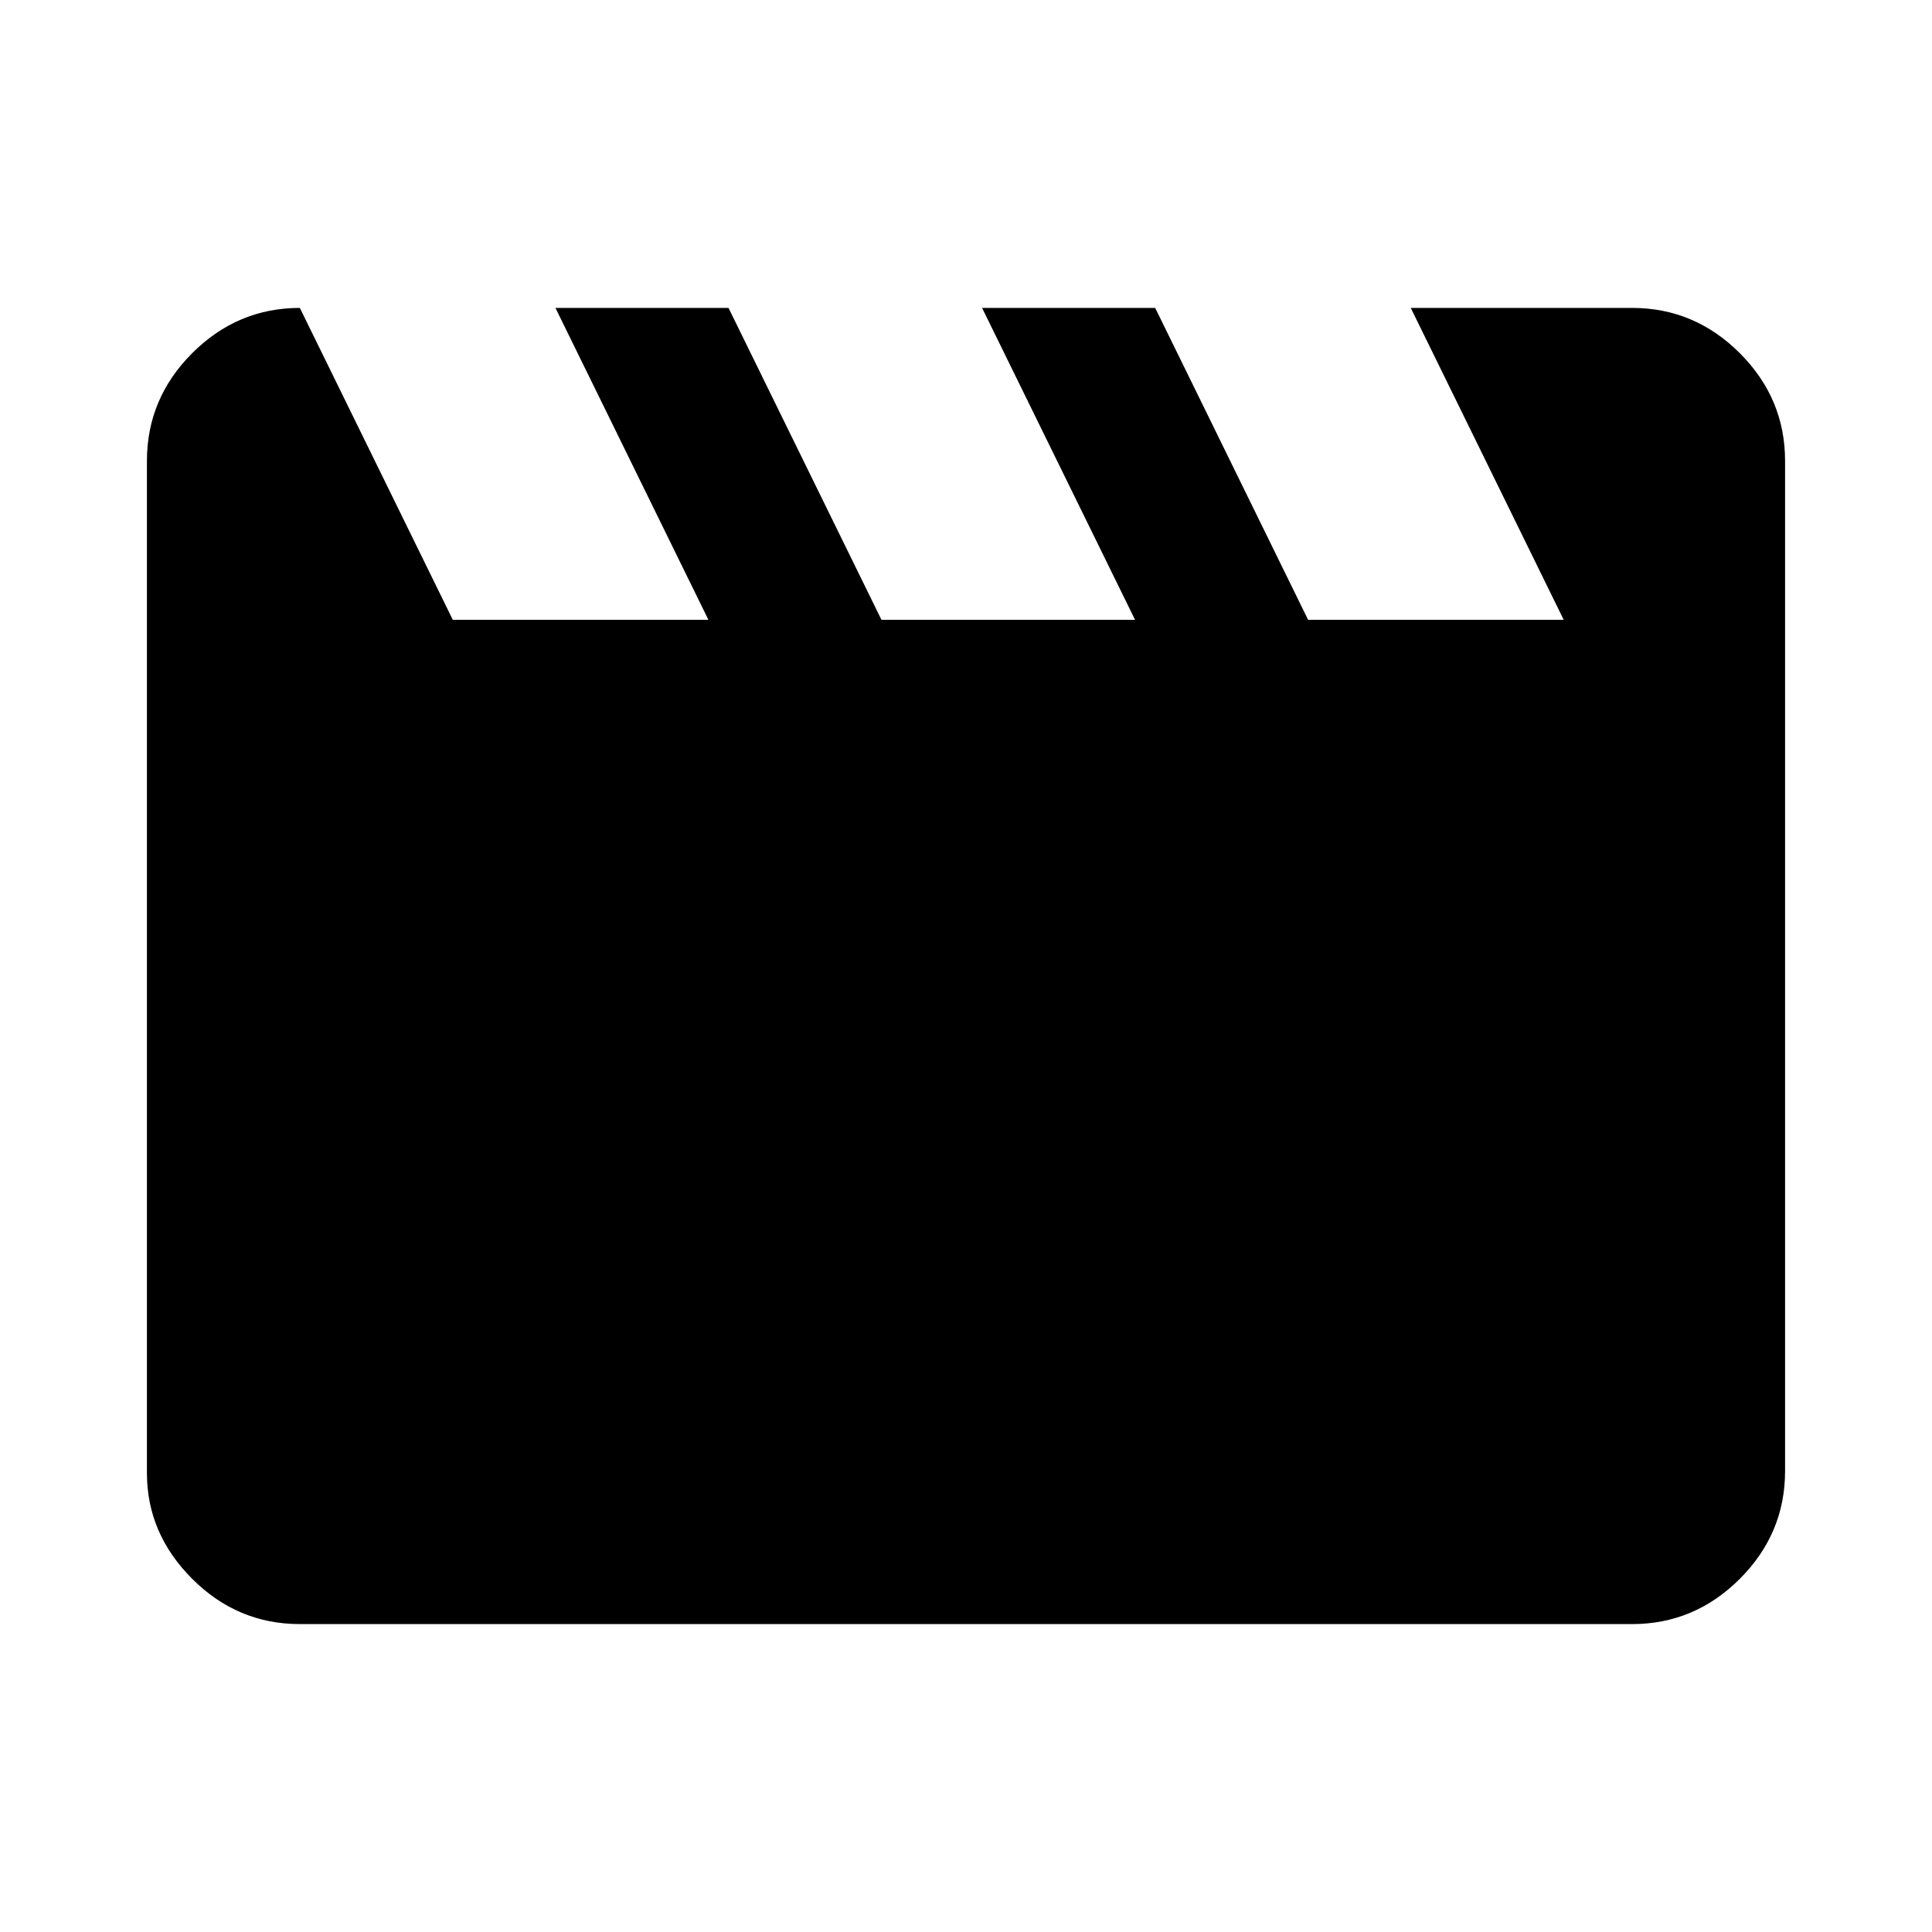 <svg xmlns="http://www.w3.org/2000/svg" height="40" width="40"><path d="M6.208 6.375 9.375 12.833H14.667L11.5 6.375H15.083L18.25 12.833H23.5L20.333 6.375H23.917L27.083 12.833H32.375L29.208 6.375H33.792Q35.083 6.375 36.021 7.312Q36.958 8.25 36.958 9.542V30.458Q36.958 31.75 36.021 32.688Q35.083 33.625 33.792 33.625H6.208Q4.917 33.625 3.979 32.688Q3.042 31.75 3.042 30.5V9.542Q3.042 8.25 3.979 7.312Q4.917 6.375 6.208 6.375Z"/></svg>